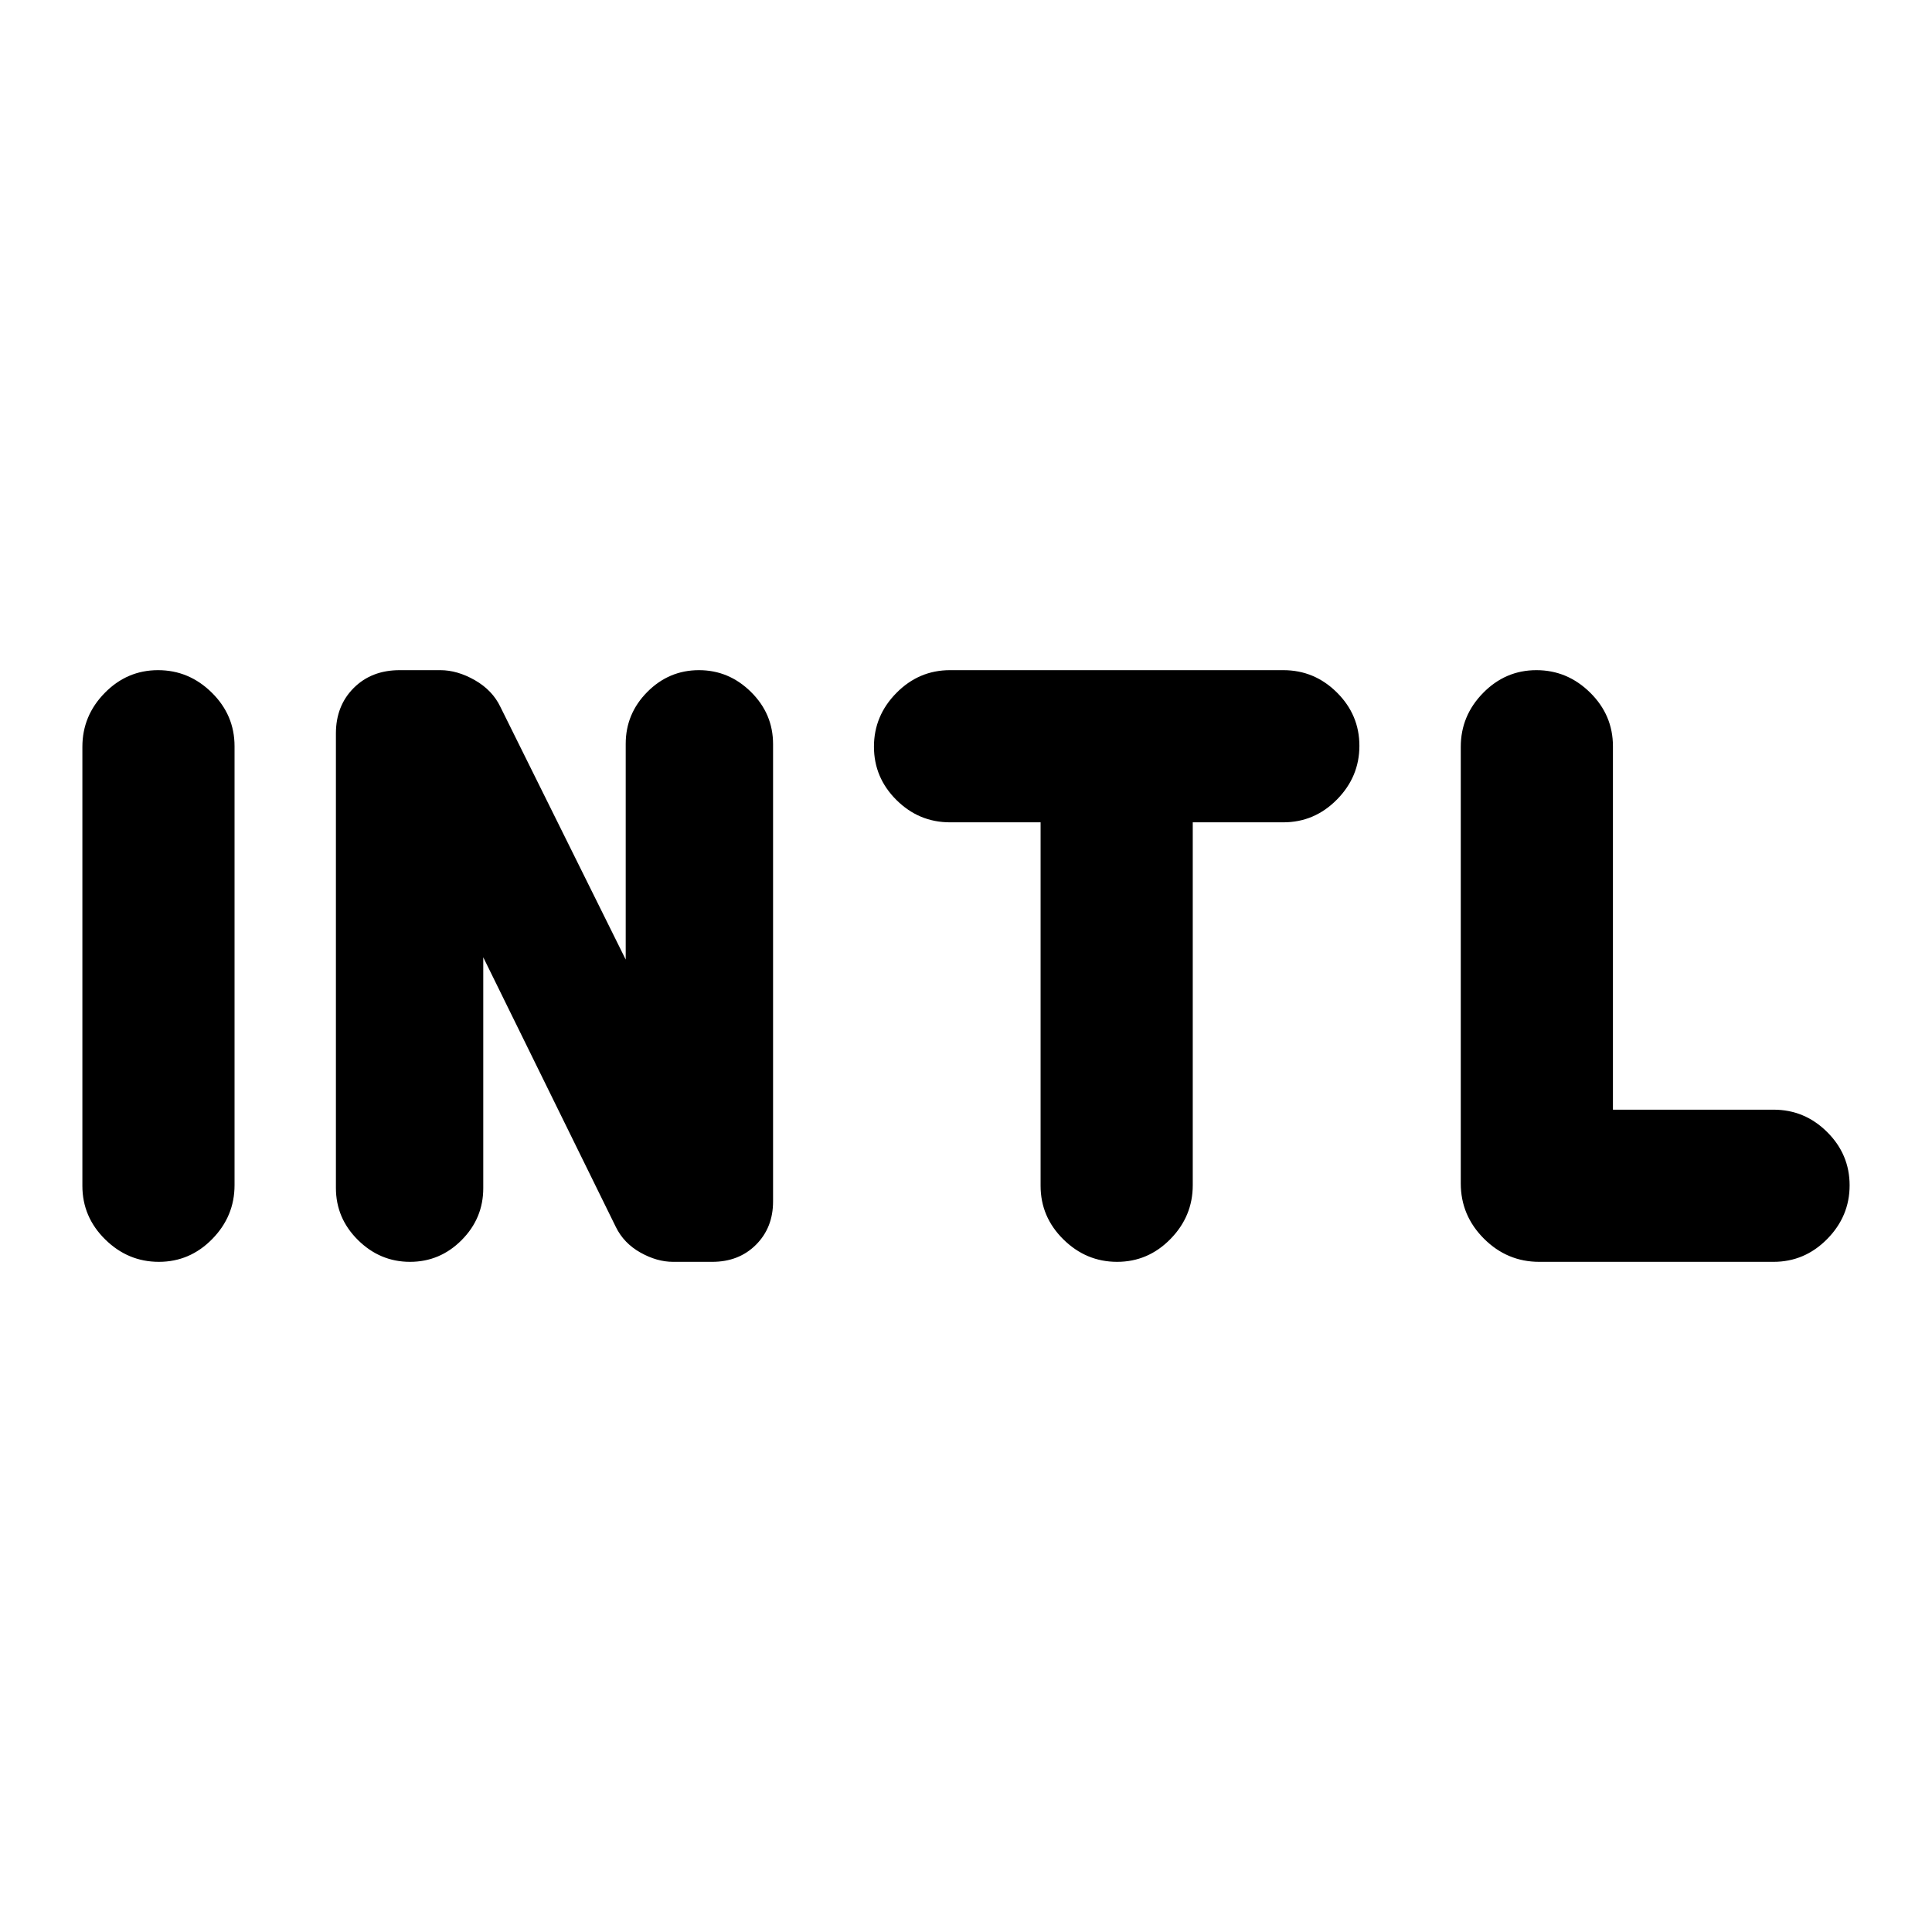 <svg xmlns="http://www.w3.org/2000/svg" height="20" viewBox="0 96 960 960" width="20"><path d="M78.95 723q-15.385 0-26.7-11.154-11.315-11.153-11.315-26.61V467.087q0-15.457 11.104-26.772Q63.144 429 78.53 429q15.384 0 26.699 11.154 11.315 11.153 11.315 26.61v218.149q0 15.457-11.104 26.772Q94.334 723 78.949 723Zm124.782 0q-14.906 0-25.862-10.841-10.957-10.841-10.957-25.888V460.458q0-13.762 8.848-22.61Q184.609 429 198.61 429h20.173q8.478 0 17.195 4.989 8.718 4.989 12.684 13.3l62.251 125.515V465.609q0-14.996 10.746-25.803Q332.405 429 347.311 429t25.863 10.841q10.956 10.841 10.956 25.888v227.269q0 13.024-8.489 21.513Q367.152 723 353.89 723h-19.455q-8 0-16.228-4.619-8.229-4.62-12.195-12.692L240.13 571.674v114.717q0 14.996-10.746 25.803Q218.638 723 203.732 723Zm351.348 0q-15.384 0-26.7-11.165-11.315-11.165-11.315-26.639V504.609h-45q-15.474 0-26.639-11.105t-11.165-26.489q0-15.385 11.165-26.7T472.065 429h165.609q15.474 0 26.639 11.105 11.165 11.104 11.165 26.489 0 15.384-11.165 26.7-11.165 11.315-26.639 11.315h-45v180.31q0 15.451-11.105 26.766Q570.465 723 555.08 723Zm209.768 0q-15.952 0-27.476-11.512-11.524-11.513-11.524-27.448V467.087q0-15.457 11.105-26.772Q748.057 429 763.442 429q15.384 0 26.7 11.165 11.315 11.165 11.315 26.639v180.587h79.804q15.474 0 26.639 11.105t11.165 26.489q0 15.385-11.165 26.7T881.261 723H764.848Z"/></svg>